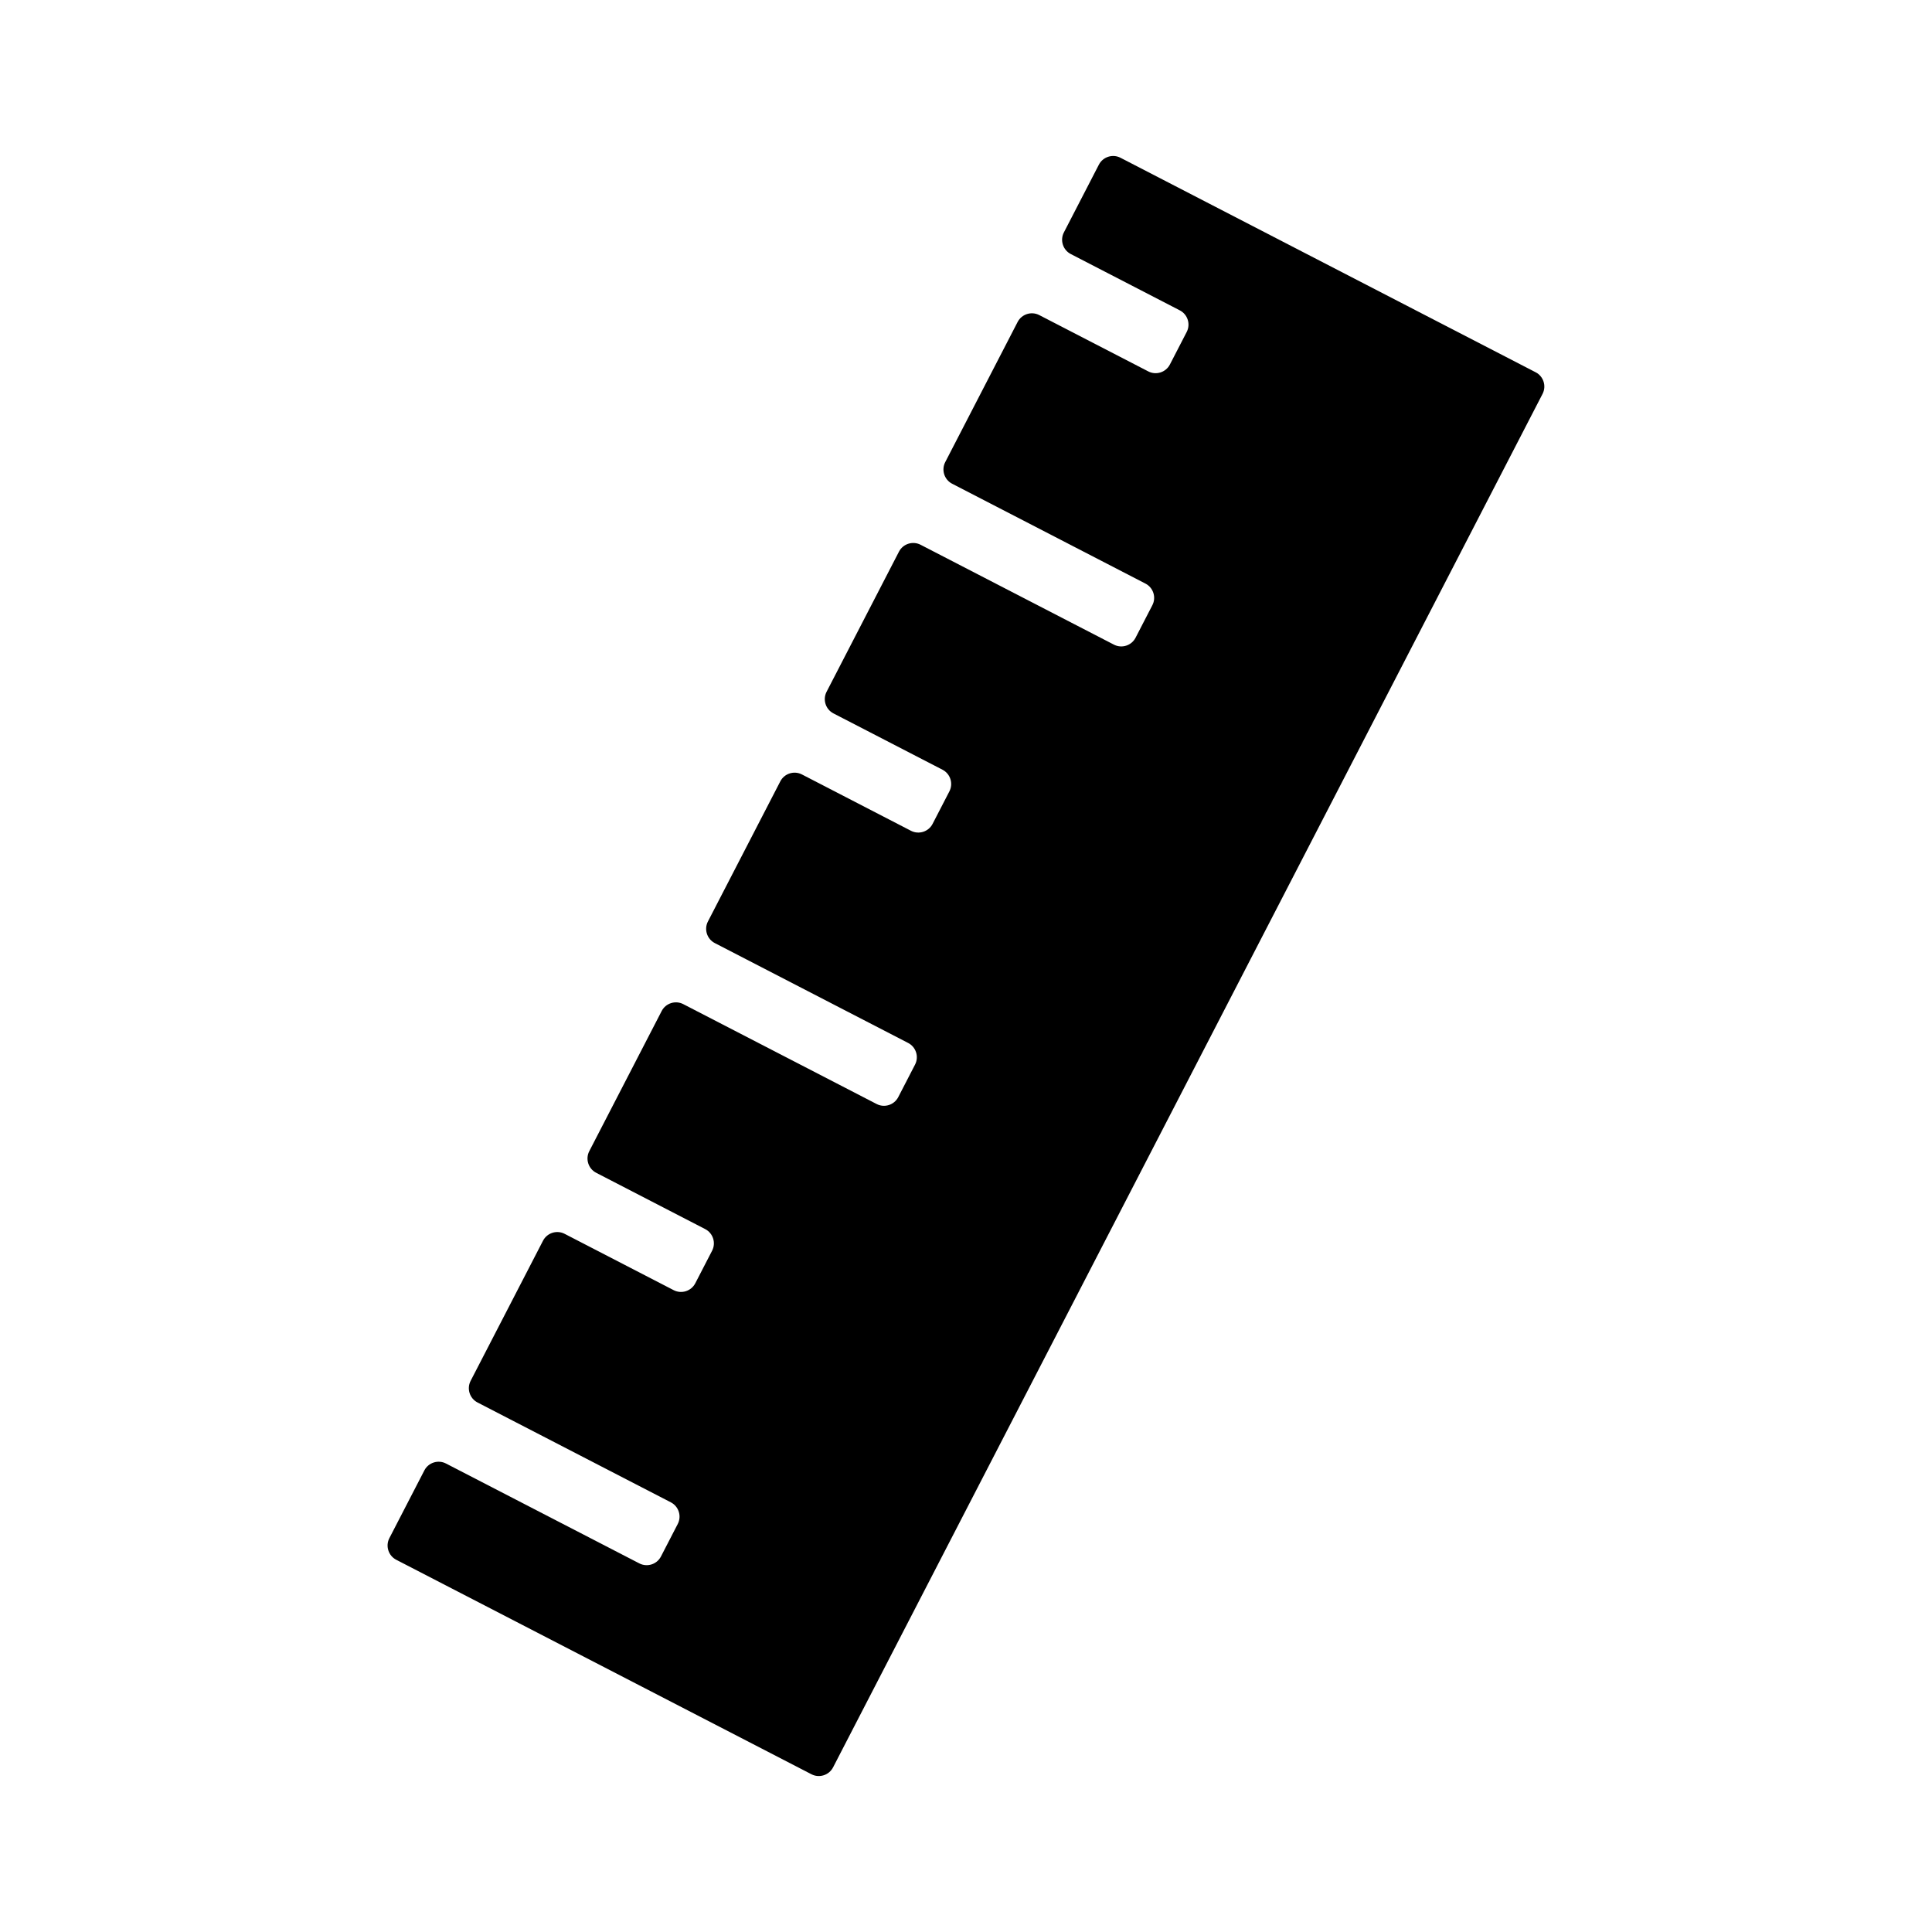 <?xml version="1.0" encoding="utf-8"?>
<!-- Generator: Adobe Illustrator 16.0.0, SVG Export Plug-In . SVG Version: 6.00 Build 0)  -->
<!DOCTYPE svg PUBLIC "-//W3C//DTD SVG 1.1//EN" "http://www.w3.org/Graphics/SVG/1.1/DTD/svg11.dtd">
<svg version="1.1" xmlns="http://www.w3.org/2000/svg" xmlns:xlink="http://www.w3.org/1999/xlink" x="0px" y="0px" width="512px"
	 height="512px" viewBox="0 0 512 512" enable-background="new 0 0 512 512" xml:space="preserve">
<g id="Capa_2">
</g>
<g id="Artwork">
</g>
<g id="Layer_3">
</g>
<g id="Layer_4">
</g>
<g id="Layer_5">
	<path d="M296.941,41.809c-2.076-1.071-4.65-0.25-5.723,1.824l-9.279,17.965c-1.071,2.074-0.25,4.65,1.824,5.722l28.904,14.931
		c2.076,1.071,2.896,3.646,1.824,5.721l-4.459,8.633c-1.071,2.074-3.646,2.895-5.721,1.823l-28.904-14.931
		c-2.076-1.071-4.65-0.25-5.723,1.824l-19.188,37.145c-1.072,2.075-0.252,4.65,1.824,5.723l51.246,26.473
		c2.076,1.071,2.896,3.646,1.824,5.721l-4.459,8.633c-1.072,2.075-3.646,2.896-5.723,1.824l-51.246-26.473
		c-2.076-1.071-4.65-0.251-5.723,1.824l-19.188,37.145c-1.072,2.075-0.252,4.65,1.824,5.723l28.904,14.93
		c2.076,1.072,2.896,3.647,1.824,5.723l-4.459,8.632c-1.072,2.075-3.646,2.896-5.723,1.823l-28.904-14.931
		c-2.074-1.071-4.649-0.251-5.721,1.823l-19.188,37.146c-1.072,2.075-0.252,4.65,1.824,5.722l51.246,26.473
		c2.076,1.072,2.896,3.646,1.824,5.722l-4.459,8.632c-1.071,2.075-3.646,2.896-5.721,1.824l-51.248-26.473
		c-2.074-1.072-4.649-0.251-5.721,1.824l-19.189,37.146c-1.071,2.075-0.25,4.649,1.824,5.722l28.904,14.931
		c2.076,1.071,2.896,3.646,1.824,5.722l-4.46,8.633c-1.072,2.076-3.647,2.896-5.722,1.824l-28.904-14.932
		c-2.074-1.071-4.649-0.25-5.722,1.824l-19.187,37.145c-1.072,2.075-0.252,4.65,1.824,5.723l51.246,26.472
		c2.076,1.071,2.896,3.647,1.824,5.722l-4.459,8.632c-1.072,2.075-3.646,2.896-5.723,1.823l-51.246-26.472
		c-2.074-1.071-4.649-0.251-5.722,1.823l-9.28,17.965c-1.071,2.075-0.25,4.65,1.824,5.722l110.041,56.843
		c2.076,1.071,4.65,0.25,5.723-1.824l188.025-363.994c1.071-2.074,0.25-4.649-1.824-5.721L296.941,41.809z"/>
</g>
</svg>
